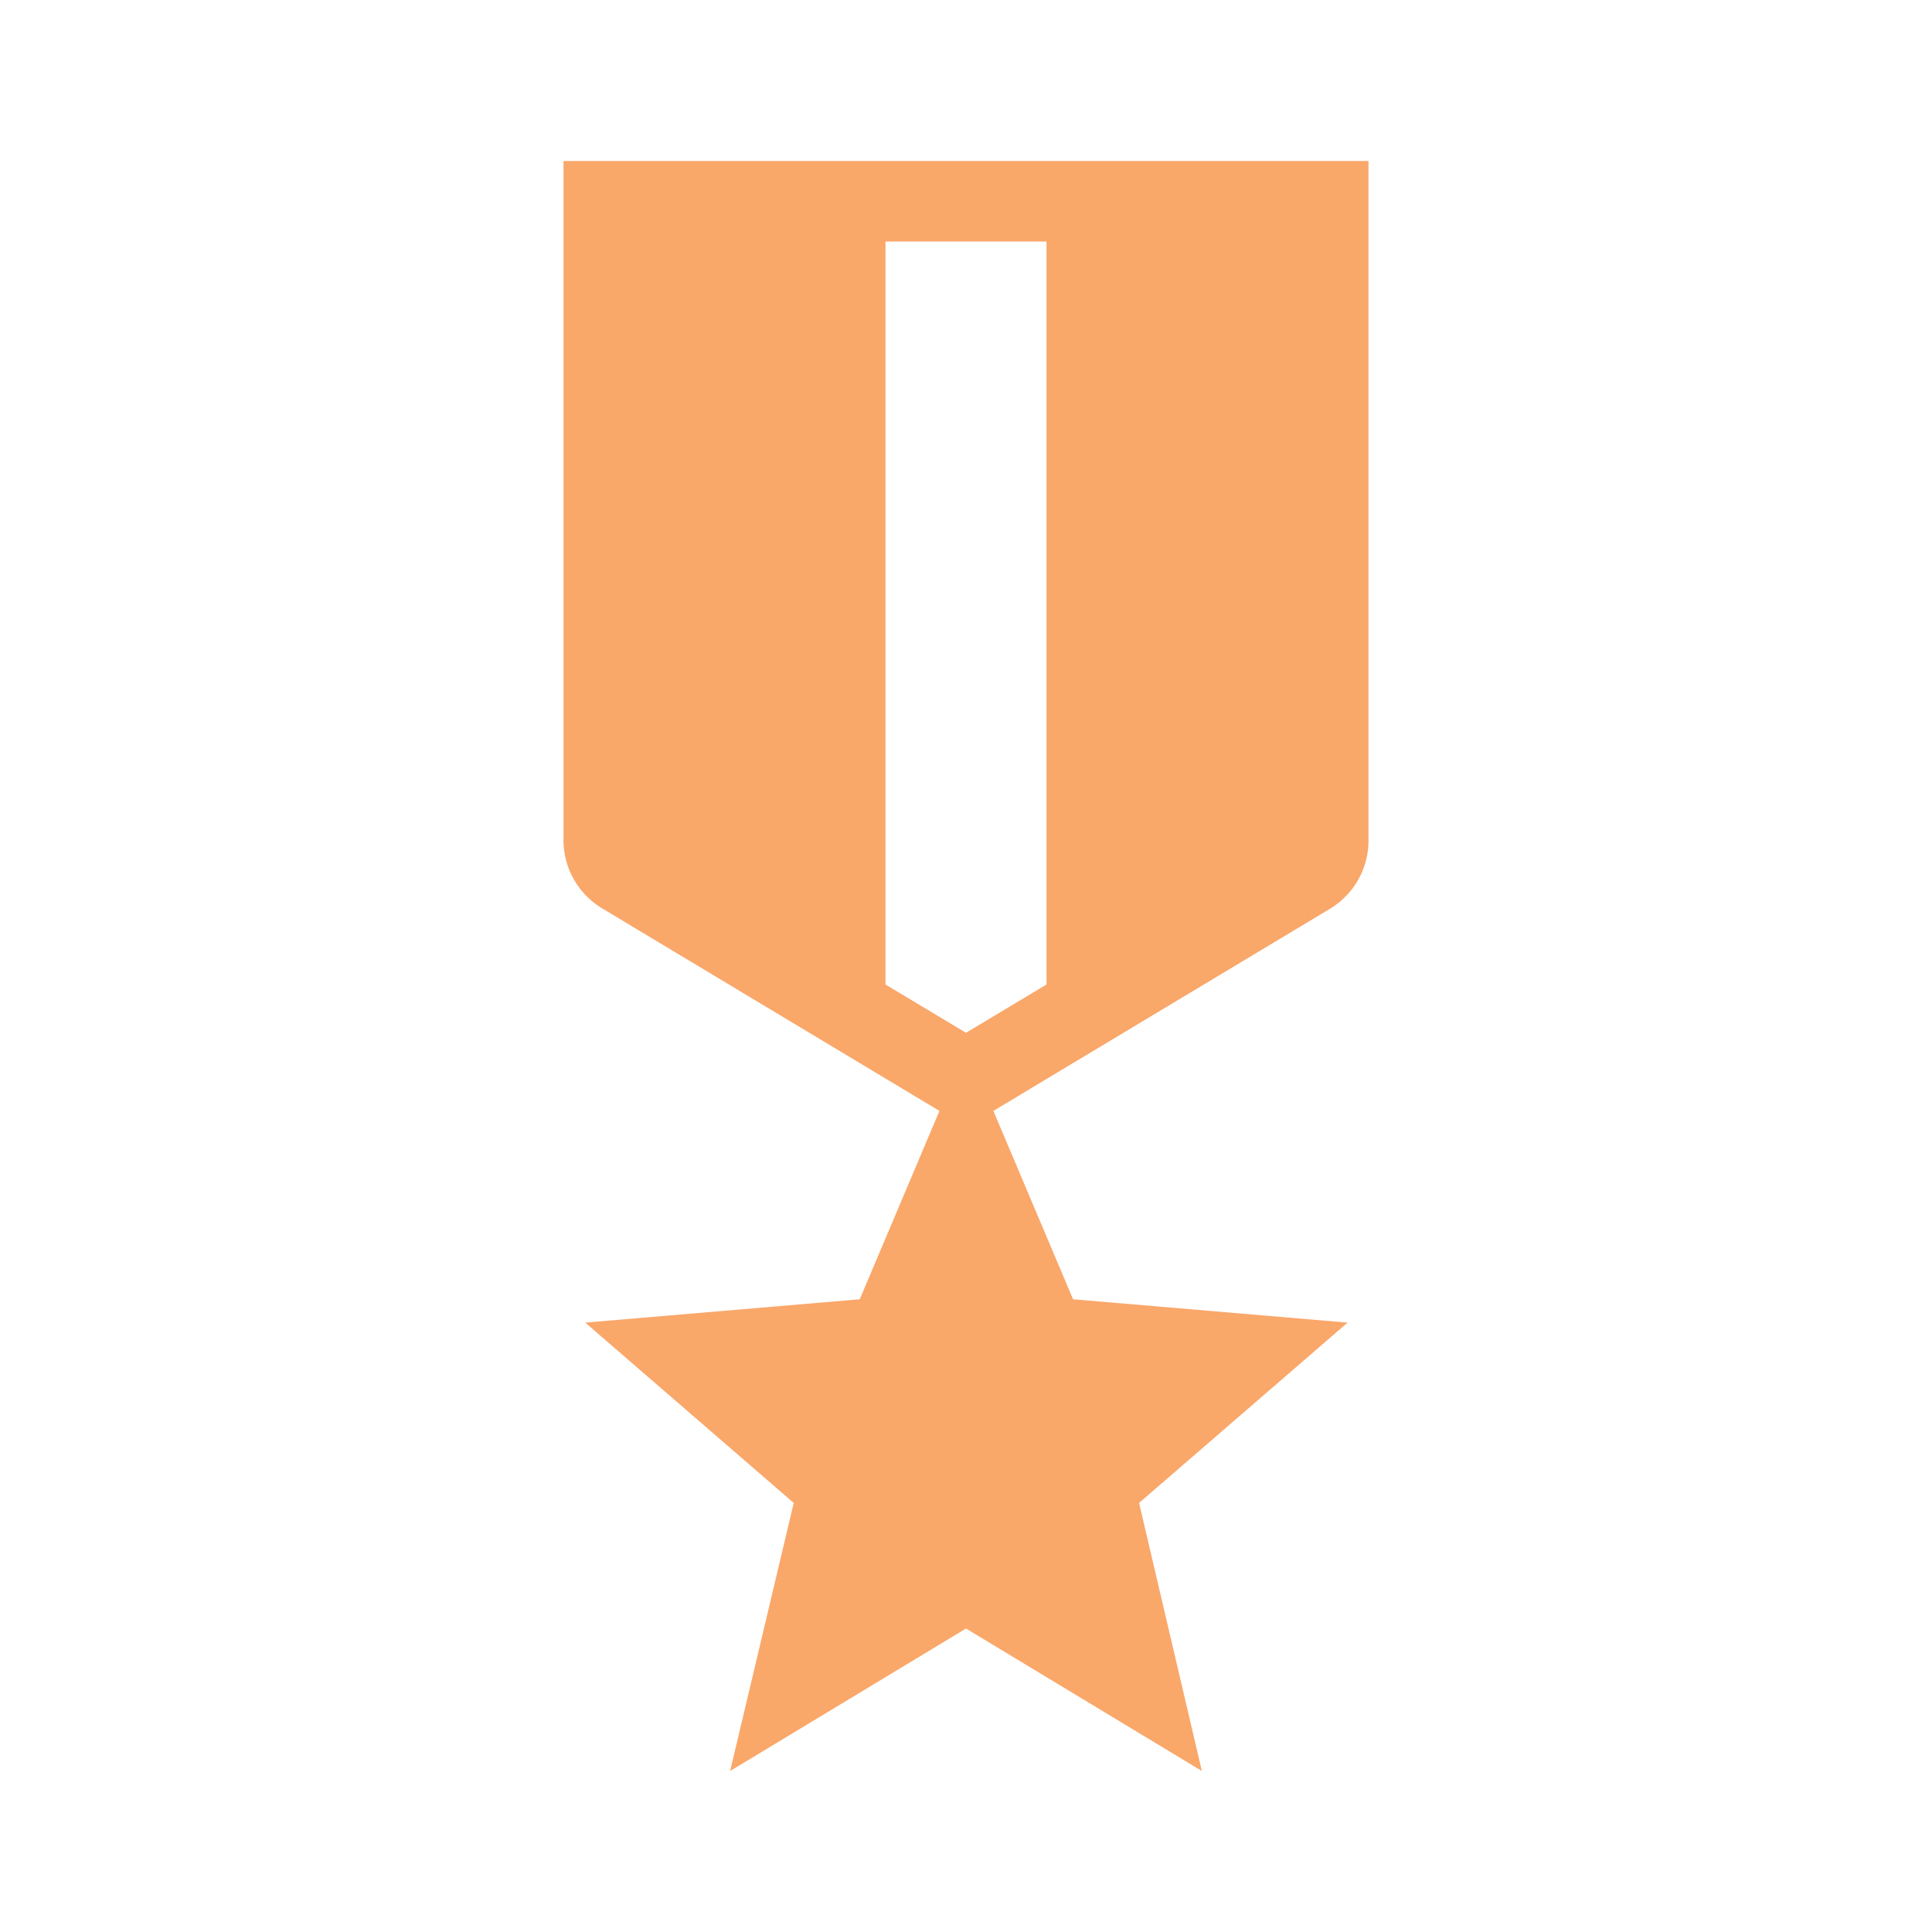 <svg id="military_tech-24px_3" xmlns="http://www.w3.org/2000/svg" width="24" height="24" viewBox="0 0 24 24">
  <g id="Grupo_673" data-name="Grupo 673">
    <rect id="Rectángulo_1883" data-name="Rectángulo 1883" width="24" height="24" fill="none"/>
  </g>
  <g id="Grupo_674" data-name="Grupo 674">
    <path id="Trazado_1394" data-name="Trazado 1394" d="M17,10.43V2H7v8.43a.99.99,0,0,0,.49.86l4.18,2.51-.99,2.34-3.41.29,2.59,2.24L9.07,22,12,20.23,14.93,22l-.78-3.33,2.59-2.24-3.41-.29-.99-2.34,4.18-2.51A.99.99,0,0,0,17,10.43Zm-4,1.8-1,.6-1-.6V3h2Z" fill="#faa76a"/>
  </g>
</svg>
